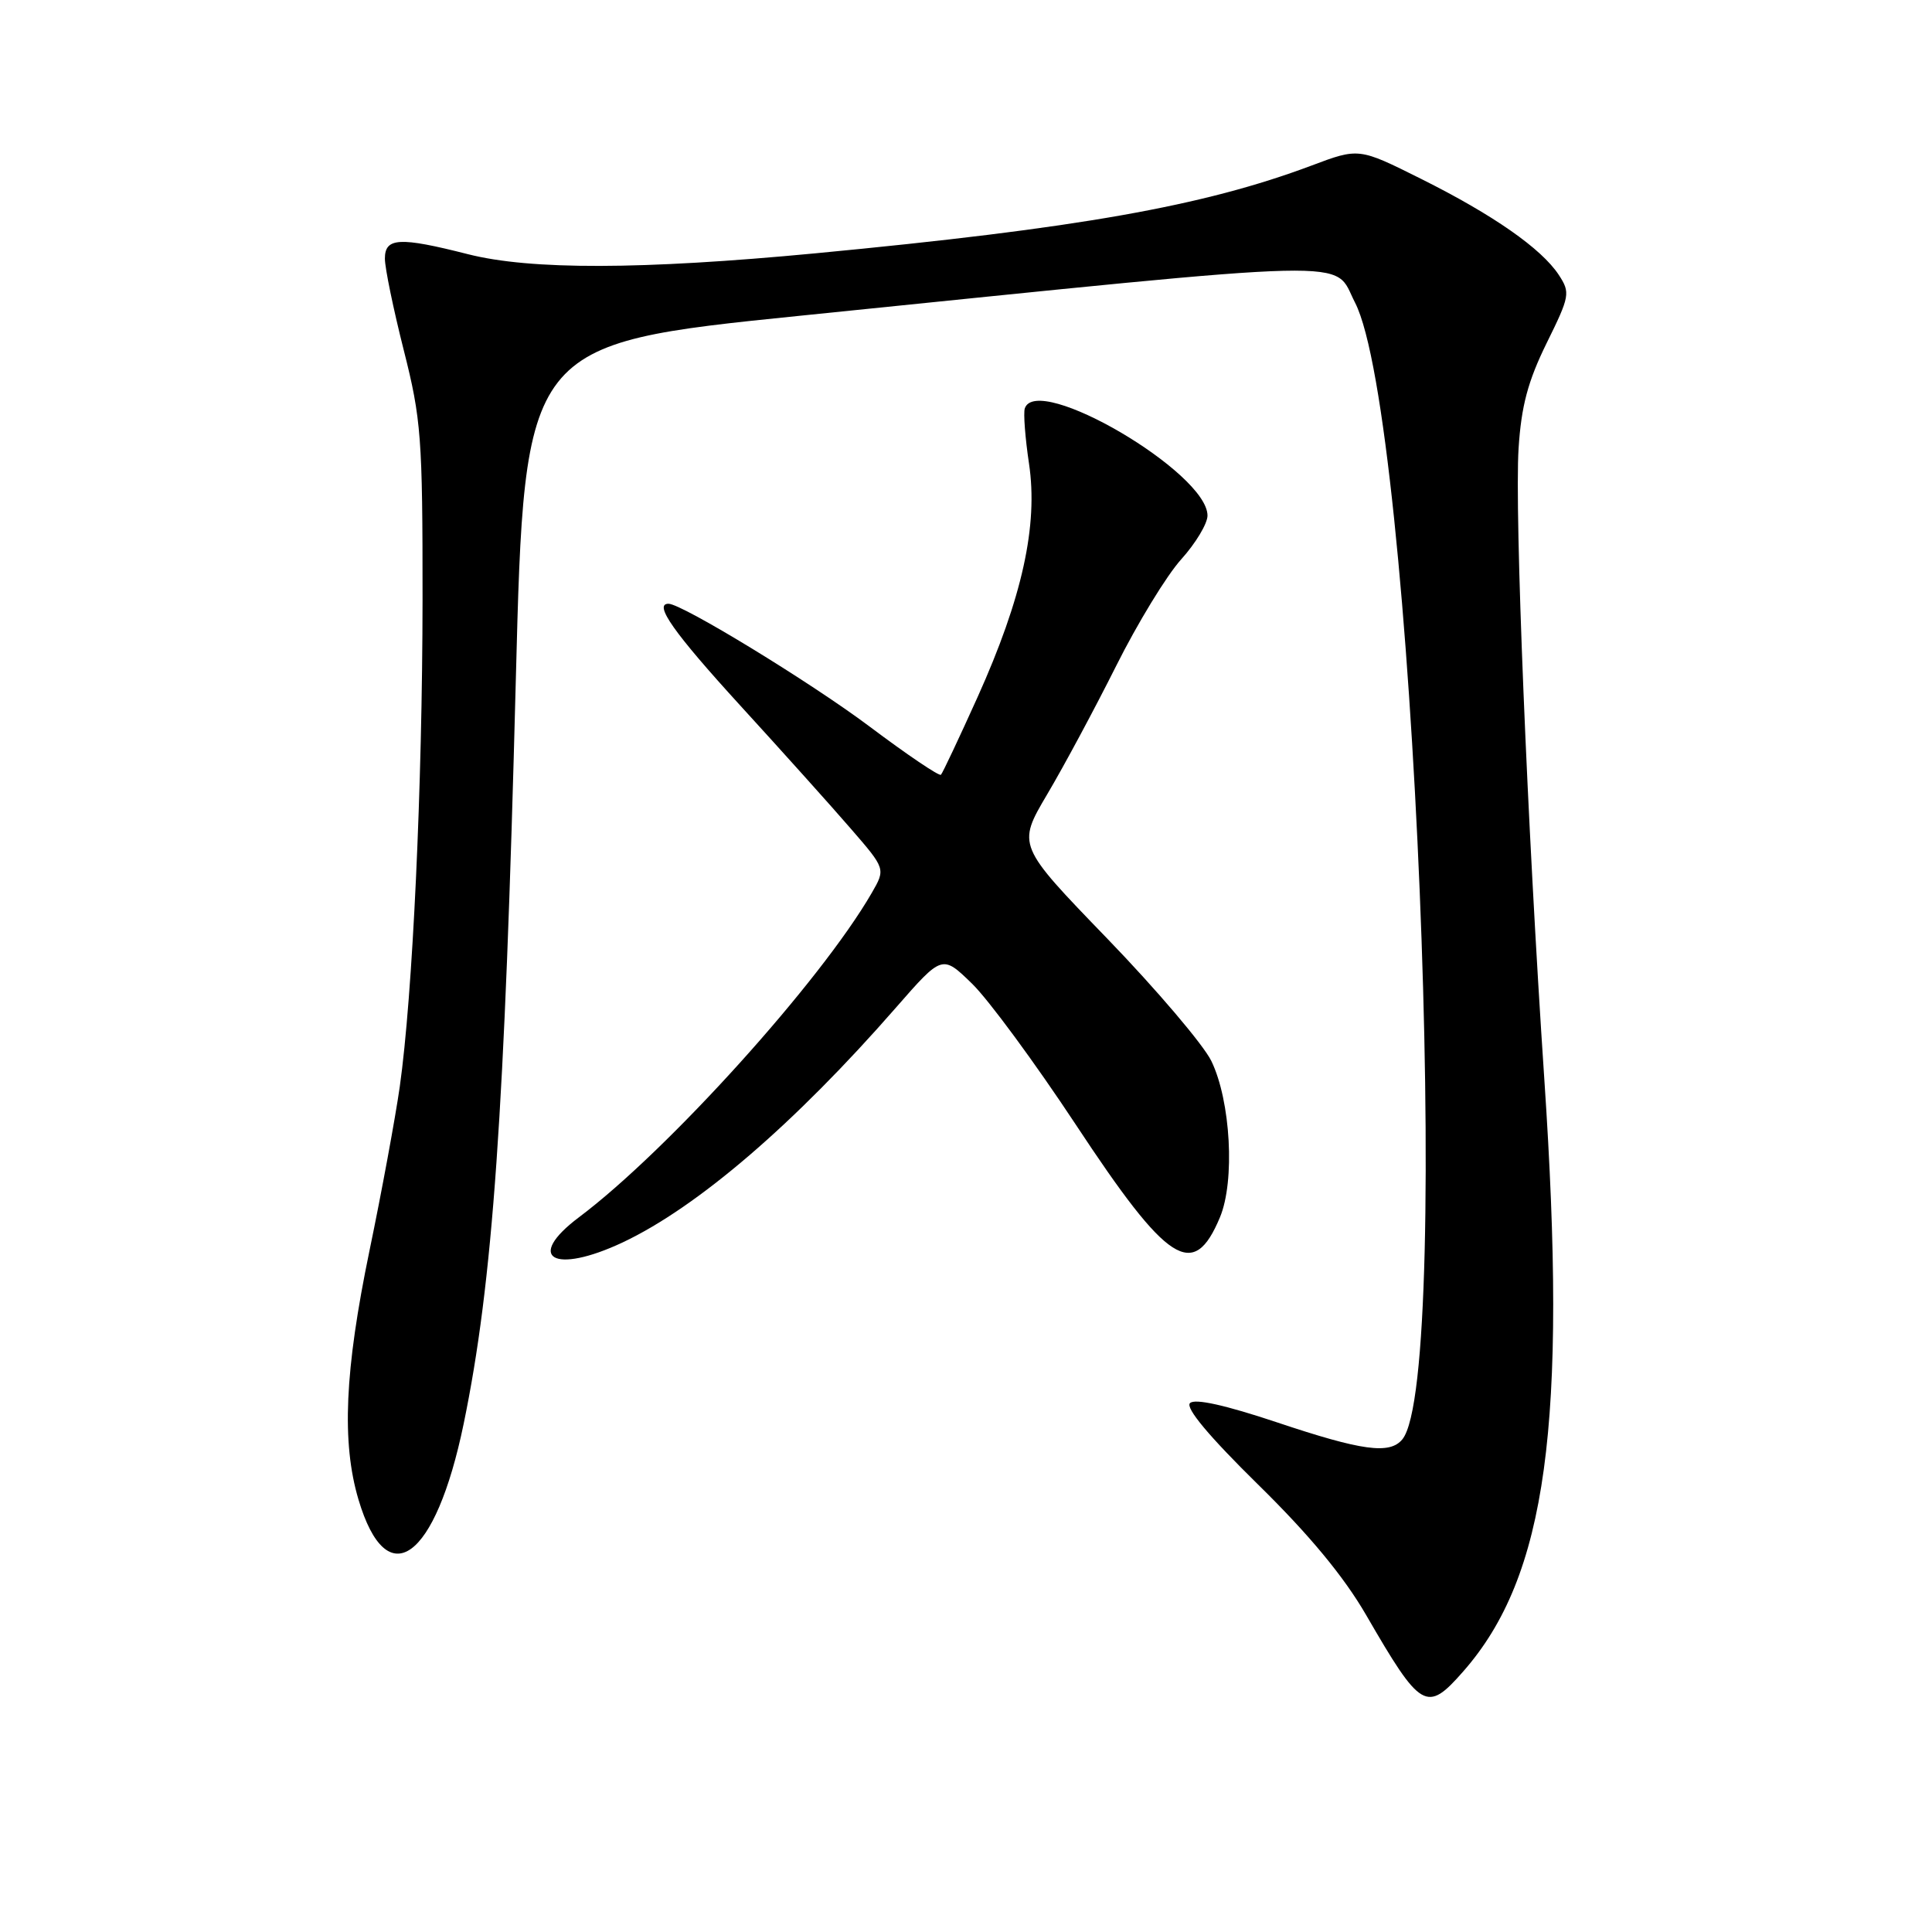 <?xml version="1.0" encoding="UTF-8" standalone="no"?>
<!DOCTYPE svg PUBLIC "-//W3C//DTD SVG 1.1//EN" "http://www.w3.org/Graphics/SVG/1.1/DTD/svg11.dtd" >
<svg xmlns="http://www.w3.org/2000/svg" xmlns:xlink="http://www.w3.org/1999/xlink" version="1.1" viewBox="0 0 256 256">
 <g >
 <path fill="currentColor"
d=" M 193.89 221.47 C 204.96 208.87 207.71 188.76 204.63 143.00 C 202.36 109.14 200.68 67.93 201.22 59.41 C 201.58 53.79 202.46 50.51 204.93 45.48 C 208.02 39.22 208.09 38.79 206.55 36.43 C 204.26 32.94 197.84 28.46 188.28 23.69 C 180.05 19.58 180.05 19.58 173.78 21.94 C 159.43 27.32 142.87 30.25 108.00 33.57 C 85.00 35.75 70.30 35.79 62.00 33.68 C 52.92 31.37 51.00 31.48 51.00 34.27 C 51.00 35.52 52.13 40.98 53.50 46.40 C 55.81 55.52 56.00 57.98 55.99 79.38 C 55.97 104.26 54.68 131.92 52.97 144.00 C 52.38 148.12 50.58 157.92 48.95 165.76 C 45.67 181.62 45.25 191.12 47.50 198.70 C 51.27 211.38 57.70 206.74 61.44 188.65 C 65.30 169.94 66.87 147.64 68.35 90.03 C 69.50 45.56 69.50 45.56 106.00 41.84 C 181.77 34.13 176.53 34.25 179.54 40.08 C 187.27 55.03 192.58 182.58 185.81 190.73 C 184.14 192.74 180.50 192.25 169.21 188.47 C 162.35 186.18 158.32 185.28 157.68 185.92 C 157.05 186.55 160.20 190.32 166.69 196.70 C 173.49 203.37 178.06 208.89 181.02 214.00 C 188.29 226.56 189.04 227.00 193.89 221.47 Z  M 82.50 164.63 C 92.42 159.95 105.28 148.91 118.73 133.50 C 124.85 126.50 124.85 126.50 128.79 130.33 C 130.96 132.43 137.14 140.83 142.53 148.99 C 154.77 167.55 158.13 169.72 161.65 161.30 C 163.66 156.49 163.08 145.89 160.51 140.59 C 159.47 138.45 153.26 131.14 146.70 124.35 C 134.77 112.01 134.77 112.01 138.76 105.25 C 140.96 101.54 145.07 93.88 147.90 88.23 C 150.72 82.59 154.60 76.23 156.52 74.11 C 158.43 71.99 160.00 69.38 160.00 68.32 C 160.00 62.62 137.38 49.35 135.79 54.12 C 135.59 54.73 135.84 58.03 136.35 61.44 C 137.57 69.62 135.46 79.21 129.53 92.38 C 127.08 97.81 124.90 102.43 124.68 102.66 C 124.45 102.88 120.19 100.00 115.21 96.26 C 107.44 90.43 90.36 80.00 88.58 80.00 C 86.57 80.00 89.27 83.83 98.10 93.50 C 103.63 99.55 110.22 106.89 112.75 109.82 C 117.35 115.13 117.35 115.13 115.51 118.32 C 108.75 130.02 88.50 152.45 76.72 161.29 C 69.52 166.70 73.37 168.92 82.50 164.63 Z "/>
</g>
</svg>